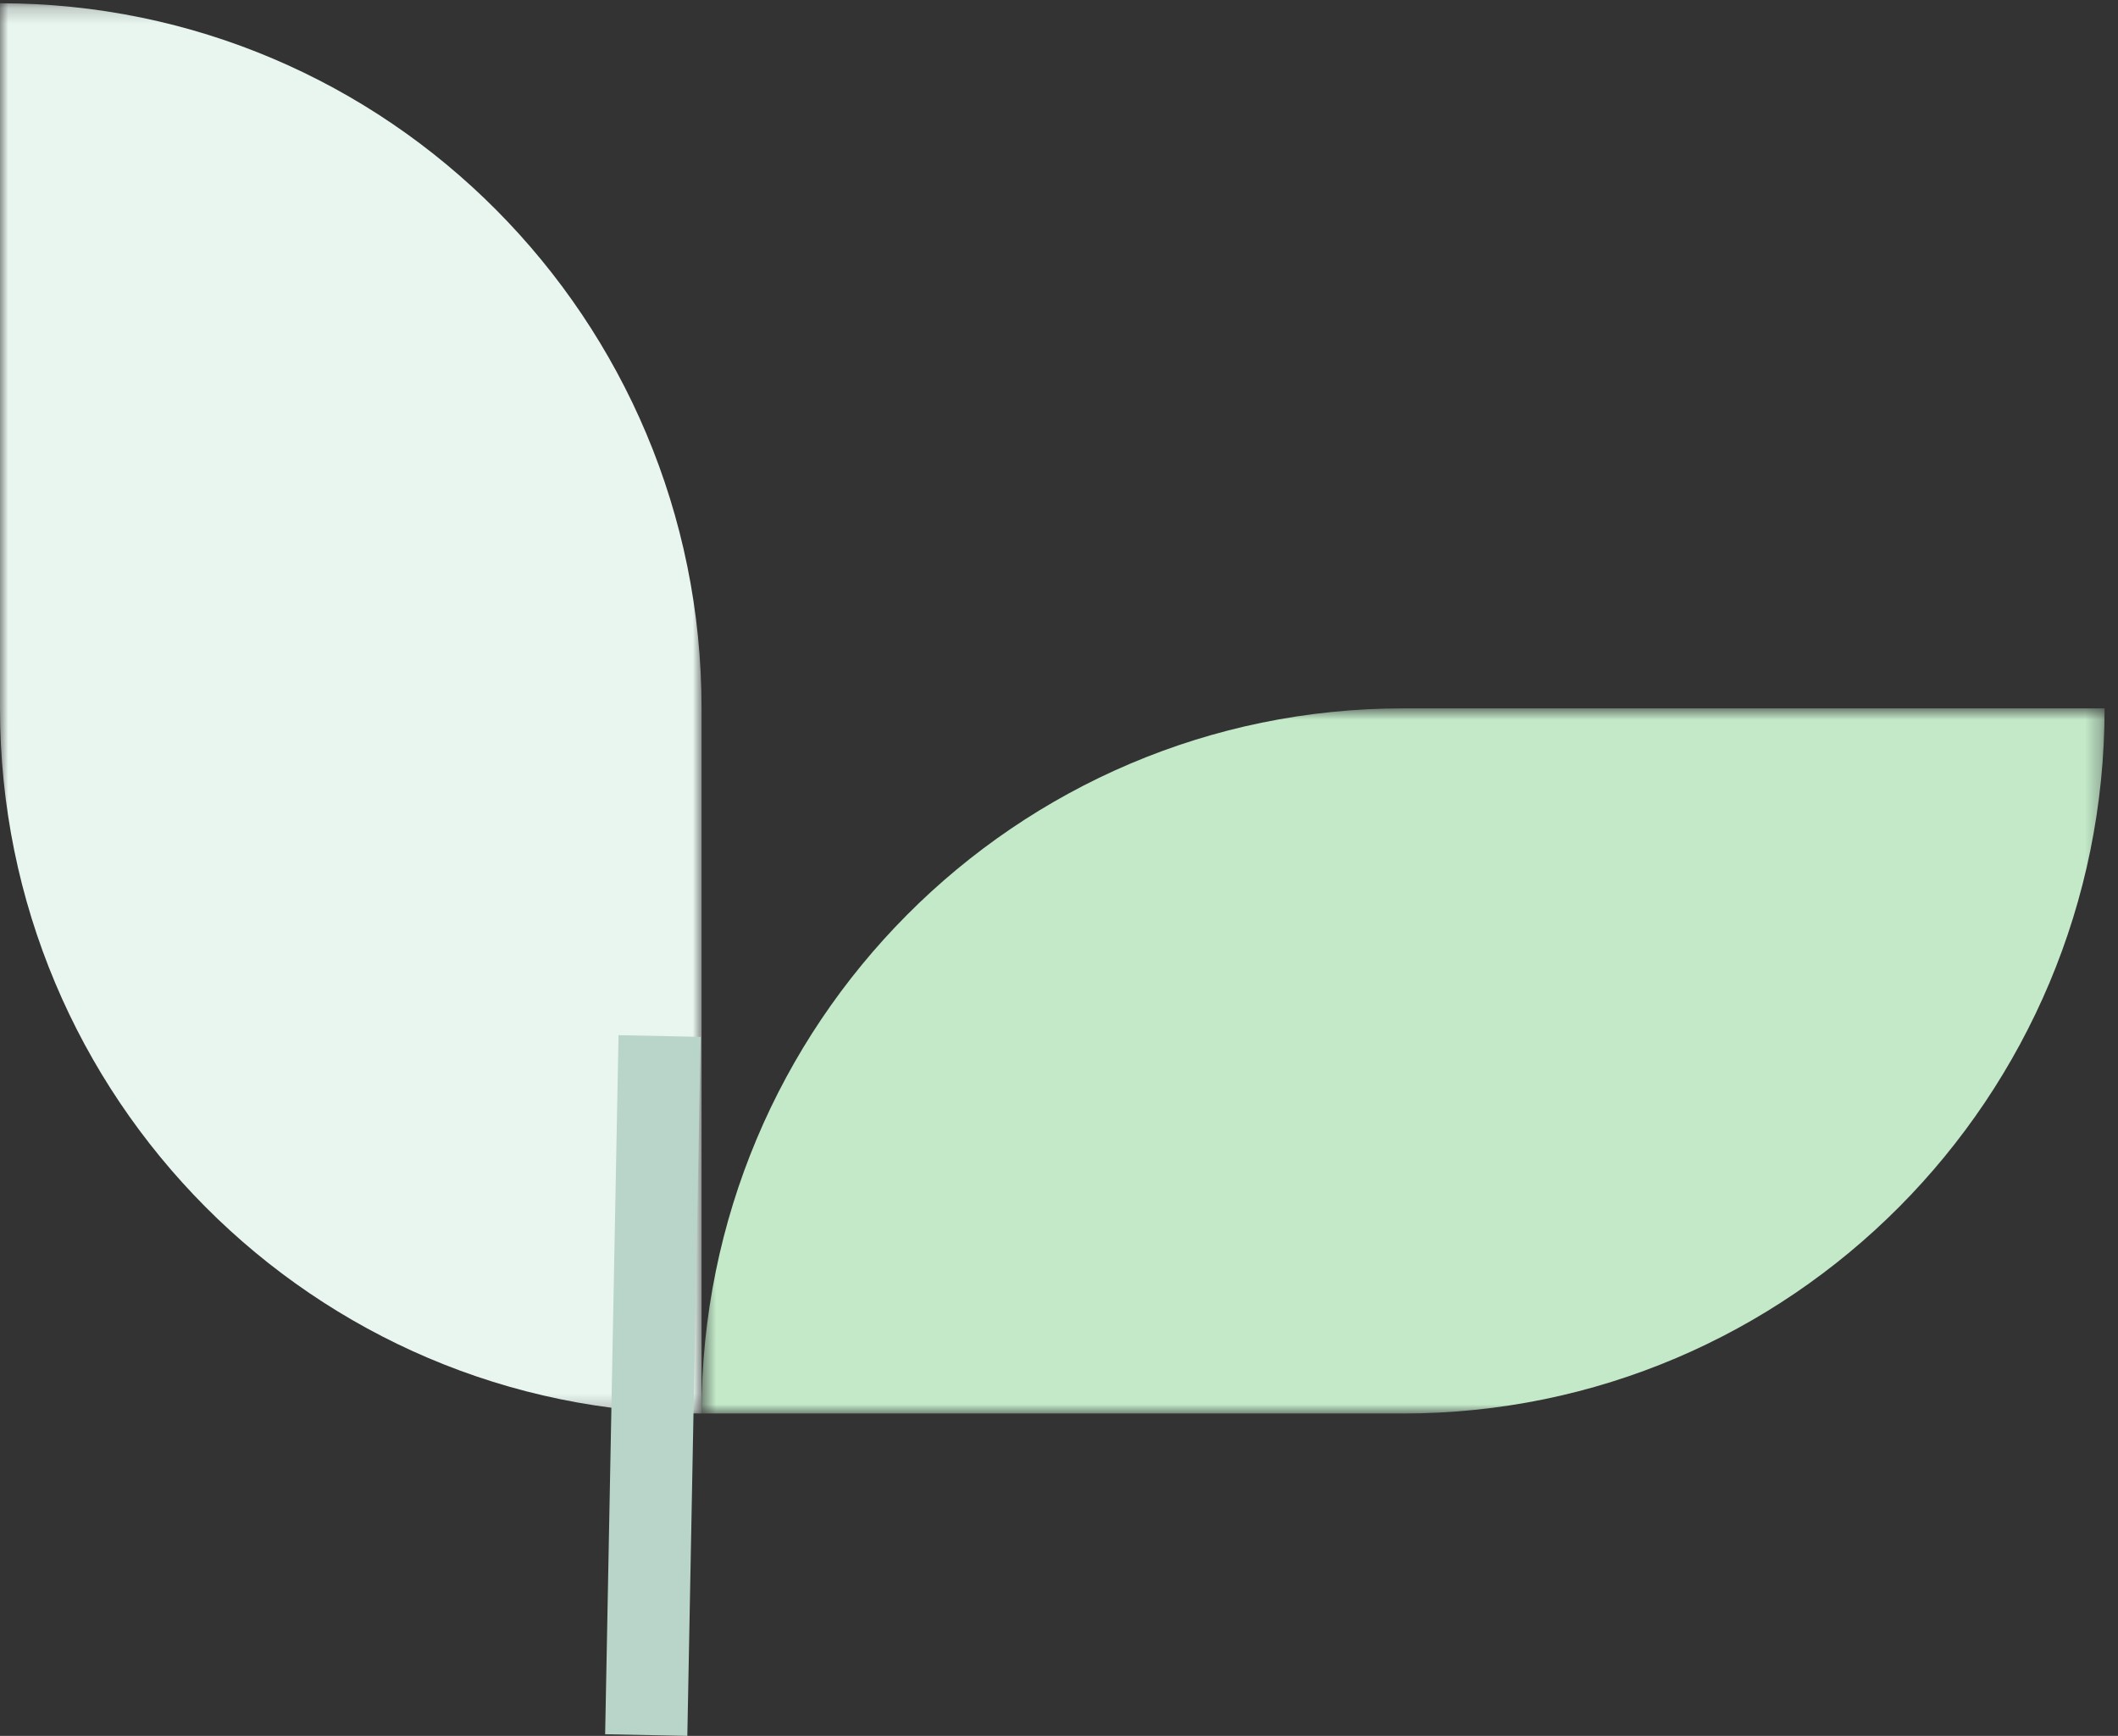 <?xml version="1.0" encoding="UTF-8"?>
<svg width="133px" height="109px" viewBox="0 0 133 109" version="1.1" xmlns="http://www.w3.org/2000/svg" xmlns:xlink="http://www.w3.org/1999/xlink">
    <rect x="0" y="0" width="133" height="109" fill="#333333" stroke="none"/>
    <!-- Generator: Sketch 50.2 (55047) - http://www.bohemiancoding.com/sketch -->
    <title>Page 1</title>
    <desc>Created with Sketch.</desc>
    <defs>
        <polygon id="path-1" points="0 0.209 44.052 0.209 44.052 88.753 0 88.753"></polygon>
        <polygon id="path-3" points="0.599 0.79 88.705 0.79 88.705 45.063 0.599 45.063"></polygon>
    </defs>
    <g id="Page-1" stroke="none" stroke-width="1" fill="none" fill-rule="evenodd">
        <g id="Seed-Desktop-v1" transform="translate(-126, -2432)">
            <g id="Page-1" transform="translate(126, 2432)">
                <g id="Group-7">
                    <g id="Group-3">
                        <mask id="mask-2" fill="white">
                            <use xlink:href="#path-1"></use>
                        </mask>
                        <g id="Clip-2"></g>
                        <path d="M0,44.479 C0,68.93 19.723,88.757 44.055,88.757 L44.055,44.479 C44.055,20.029 24.331,0.205 0,0.205 L0,44.479 Z" id="Fill-1" fill="#E9F6F0" mask="url(#mask-2)"></path>
                    </g>
                    <g id="Group-6" transform="translate(43.453, 43.69)">
                        <mask id="mask-4" fill="white">
                            <use xlink:href="#path-3"></use>
                        </mask>
                        <g id="Clip-5"></g>
                        <path d="M44.654,0.79 C20.323,0.79 0.599,20.609 0.599,45.067 L44.654,45.067 C68.982,45.067 88.705,25.24 88.705,0.79 L44.654,0.79 Z" id="Fill-4" fill="#C3E9C9" mask="url(#mask-4)"></path>
                    </g>
                </g>
                <polygon id="Fill-8" fill="#B9D4C8" points="38 108.895 43.161 109 44 65.107 38.842 65"></polygon>
            </g>
        </g>
    </g>
</svg>